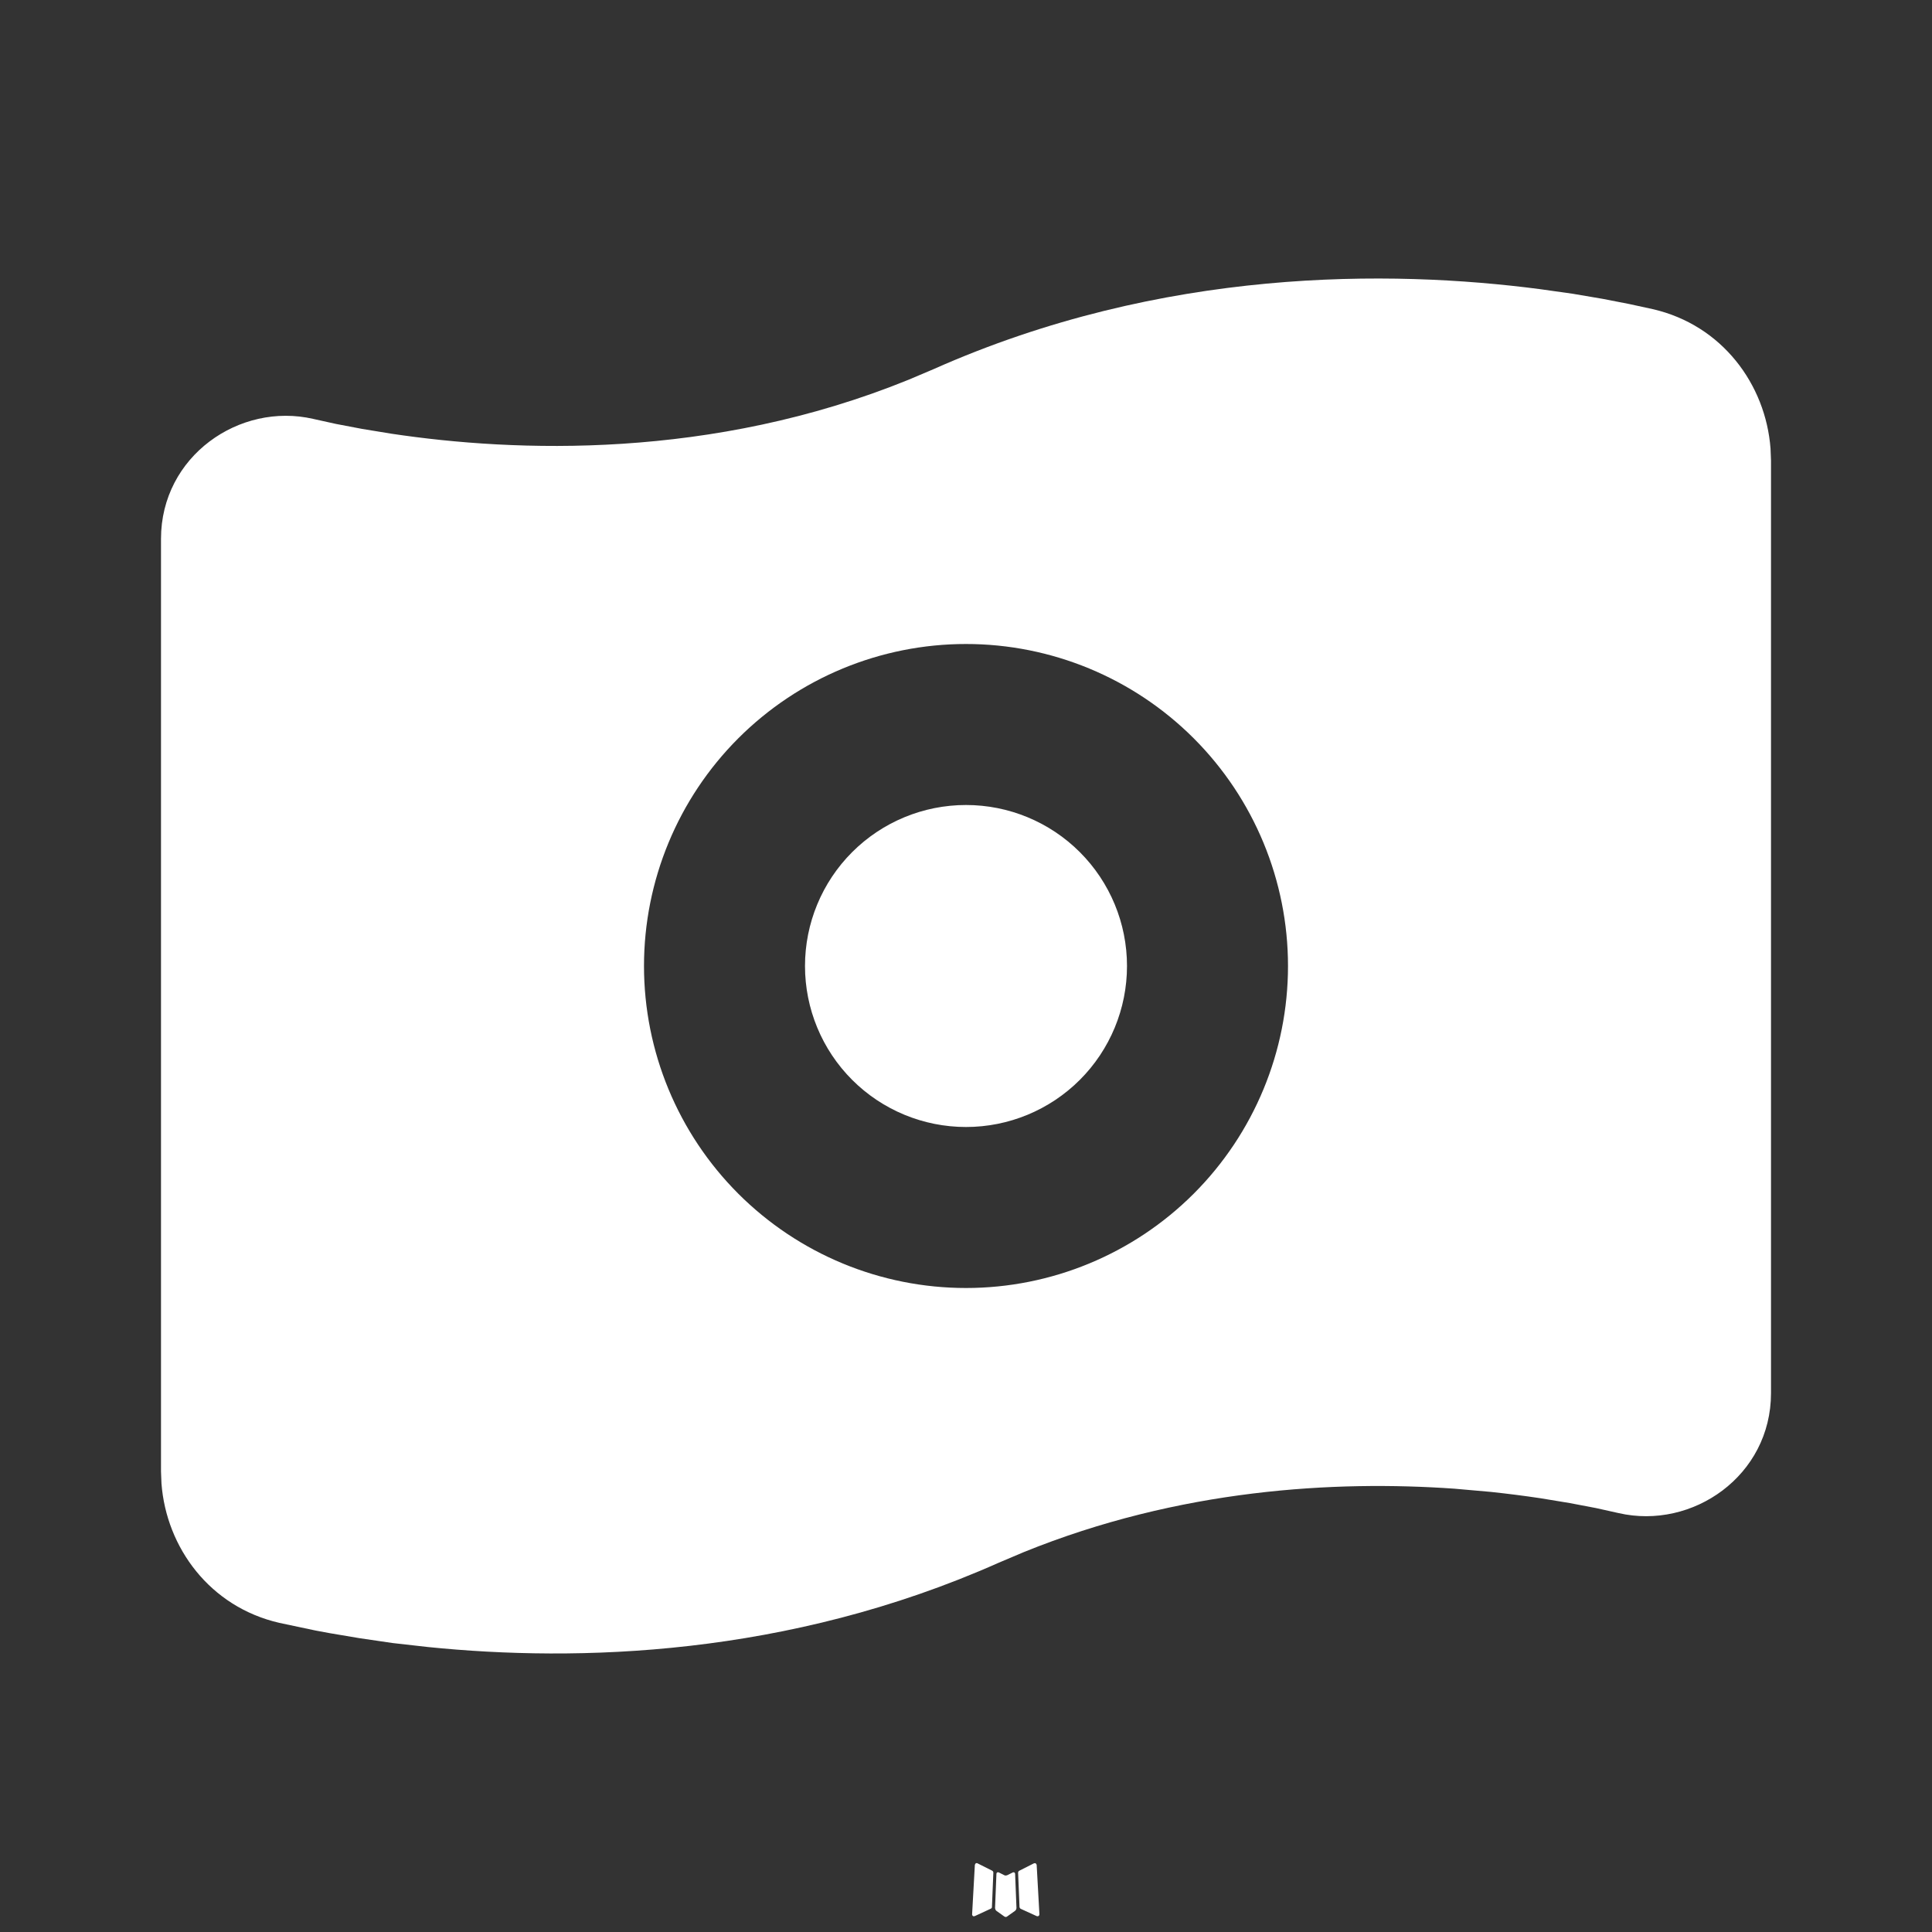 <svg width="57" height="57" viewBox="0 0 57 57" fill="none" xmlns="http://www.w3.org/2000/svg">
<rect x="0" y="0" width="57" height="57" fill="#333333" stroke="none"/>
<path d="M29.911 55.238L29.882 55.242L29.713 55.326L29.666 55.335L29.633 55.326L29.464 55.24C29.439 55.234 29.42 55.239 29.407 55.254L29.398 55.278L29.357 56.295L29.369 56.342L29.393 56.373L29.64 56.549L29.675 56.558L29.704 56.549L29.951 56.373L29.98 56.335L29.989 56.295L29.949 55.281C29.942 55.255 29.93 55.241 29.911 55.238ZM30.538 54.969L30.504 54.974L30.067 55.195L30.044 55.219L30.037 55.245L30.079 56.266L30.091 56.295L30.11 56.314L30.587 56.532C30.618 56.54 30.641 56.534 30.656 56.513L30.666 56.48L30.585 55.022C30.577 54.992 30.561 54.974 30.538 54.969ZM28.84 54.974C28.829 54.968 28.817 54.966 28.805 54.968C28.793 54.971 28.782 54.978 28.775 54.988L28.761 55.022L28.68 56.48C28.682 56.508 28.695 56.527 28.721 56.537L28.756 56.532L29.234 56.311L29.258 56.292L29.265 56.266L29.307 55.245L29.3 55.216L29.276 55.193L28.84 54.974Z" fill="white"/>
<path d="M26.807 11.203L27.536 10.894C34.304 7.883 41.026 7.956 45.422 8.529L46.396 8.666L47.279 8.816L48.07 8.97L48.759 9.12C50.811 9.59 52.093 11.345 52.236 13.231L52.25 13.587V41.102C52.25 43.541 49.932 45.142 47.754 44.641L47.089 44.493L46.317 44.346L45.45 44.203C44.964 44.13 44.476 44.068 43.987 44.016L42.911 43.921C39.389 43.674 34.803 43.923 30.193 45.797L29.464 46.106C23.218 48.885 17.01 49.037 12.633 48.593L11.578 48.474L10.604 48.331L9.721 48.182L9.312 48.106L8.244 47.88C6.189 47.41 4.907 45.655 4.764 43.769L4.75 43.413V15.898C4.75 13.459 7.068 11.856 9.246 12.36L9.911 12.507L10.683 12.654L11.55 12.796C15.198 13.343 20.983 13.571 26.807 11.203ZM28.5 19C25.98 19 23.564 20.001 21.782 21.782C20.001 23.564 19 25.98 19 28.5C19 31.02 20.001 33.436 21.782 35.218C23.564 36.999 25.98 38 28.5 38C31.02 38 33.436 36.999 35.218 35.218C36.999 33.436 38 31.02 38 28.5C38 25.98 36.999 23.564 35.218 21.782C33.436 20.001 31.02 19 28.5 19ZM28.5 23.75C29.76 23.75 30.968 24.25 31.859 25.141C32.75 26.032 33.25 27.24 33.25 28.5C33.25 29.76 32.75 30.968 31.859 31.859C30.968 32.75 29.76 33.25 28.5 33.25C27.24 33.25 26.032 32.75 25.141 31.859C24.25 30.968 23.75 29.76 23.75 28.5C23.75 27.24 24.25 26.032 25.141 25.141C26.032 24.25 27.24 23.75 28.5 23.75Z" fill="white"/>
</svg>
